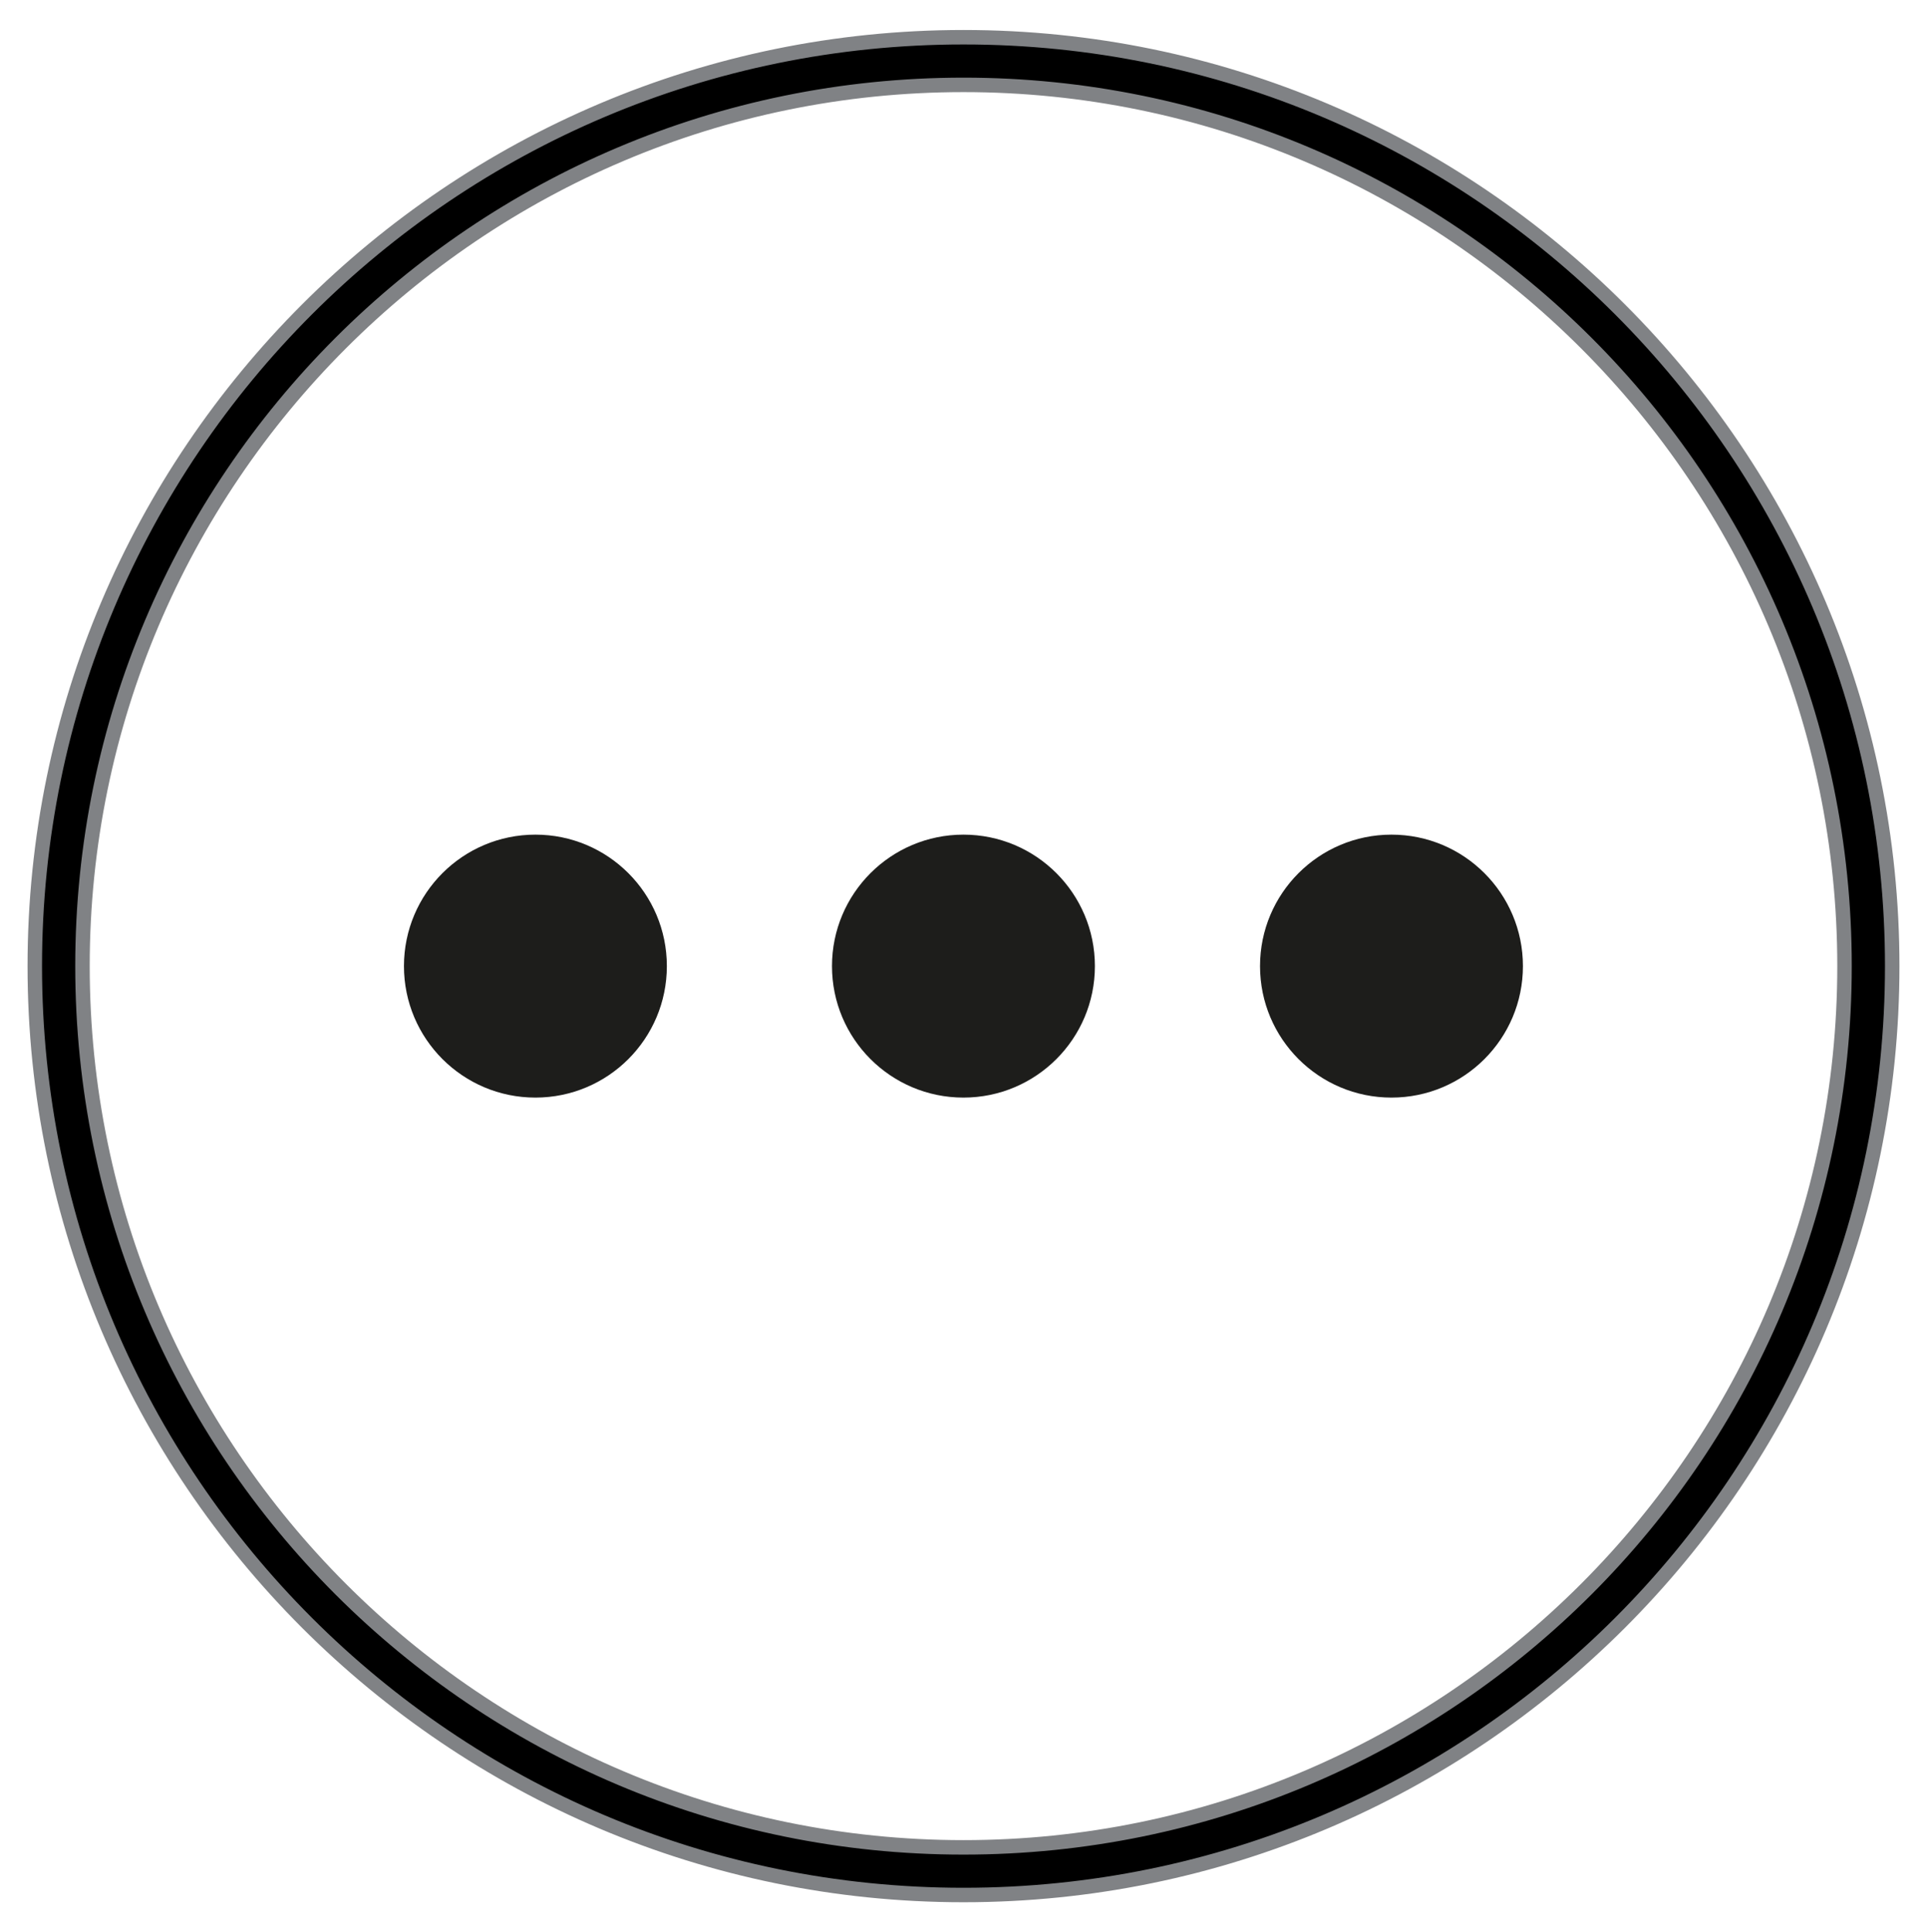 <?xml version="1.0" encoding="utf-8"?>
<!-- Generator: Adobe Illustrator 16.0.0, SVG Export Plug-In . SVG Version: 6.00 Build 0)  -->
<!DOCTYPE svg PUBLIC "-//W3C//DTD SVG 1.1//EN" "http://www.w3.org/Graphics/SVG/1.1/DTD/svg11.dtd">
<svg version="1.1" id="Слой_1" xmlns="http://www.w3.org/2000/svg" xmlns:xlink="http://www.w3.org/1999/xlink" x="0px" y="0px"
	 width="33.292px" height="33.375px" viewBox="0 0 33.292 33.375" enable-background="new 0 0 33.292 33.375" xml:space="preserve">
<g>
	<path d="M16.646,32.732c-8.848,0-16.045-7.197-16.045-16.045c0-8.847,7.197-16.045,16.045-16.045
		c8.848,0,16.045,7.198,16.045,16.045C32.691,25.535,25.494,32.732,16.646,32.732z M16.646,1.467
		c-8.393,0-15.221,6.828-15.221,15.221c0,8.395,6.828,15.223,15.221,15.223c8.393,0,15.221-6.828,15.221-15.223
		C31.867,8.295,25.039,1.467,16.646,1.467z"/>
	<path fill="#808285" d="M16.646,0.768c8.793,0,15.92,7.129,15.92,15.92s-7.127,15.92-15.92,15.92c-8.793,0-15.92-7.129-15.92-15.92
		S7.853,0.768,16.646,0.768 M16.646,32.035c8.475,0,15.346-6.871,15.346-15.348c0-8.476-6.871-15.346-15.346-15.346
		C8.169,1.342,1.3,8.212,1.3,16.688C1.3,25.164,8.169,32.035,16.646,32.035 M16.646,0.518c-8.916,0-16.17,7.254-16.17,16.17
		s7.254,16.17,16.17,16.17c8.917,0,16.17-7.254,16.17-16.17S25.563,0.518,16.646,0.518L16.646,0.518z M16.646,31.785
		c-8.324,0-15.096-6.773-15.096-15.098c0-8.324,6.771-15.096,15.096-15.096c8.325,0,15.096,6.772,15.096,15.096
		C31.742,25.012,24.971,31.785,16.646,31.785L16.646,31.785z"/>
</g>
<g>
	<circle fill="#1D1D1B" cx="16.645" cy="16.688" r="2.271"/>
	<circle fill="#1D1D1B" cx="9.25" cy="16.688" r="2.271"/>
	<circle fill="#1D1D1B" cx="24.04" cy="16.688" r="2.271"/>
</g>
</svg>
